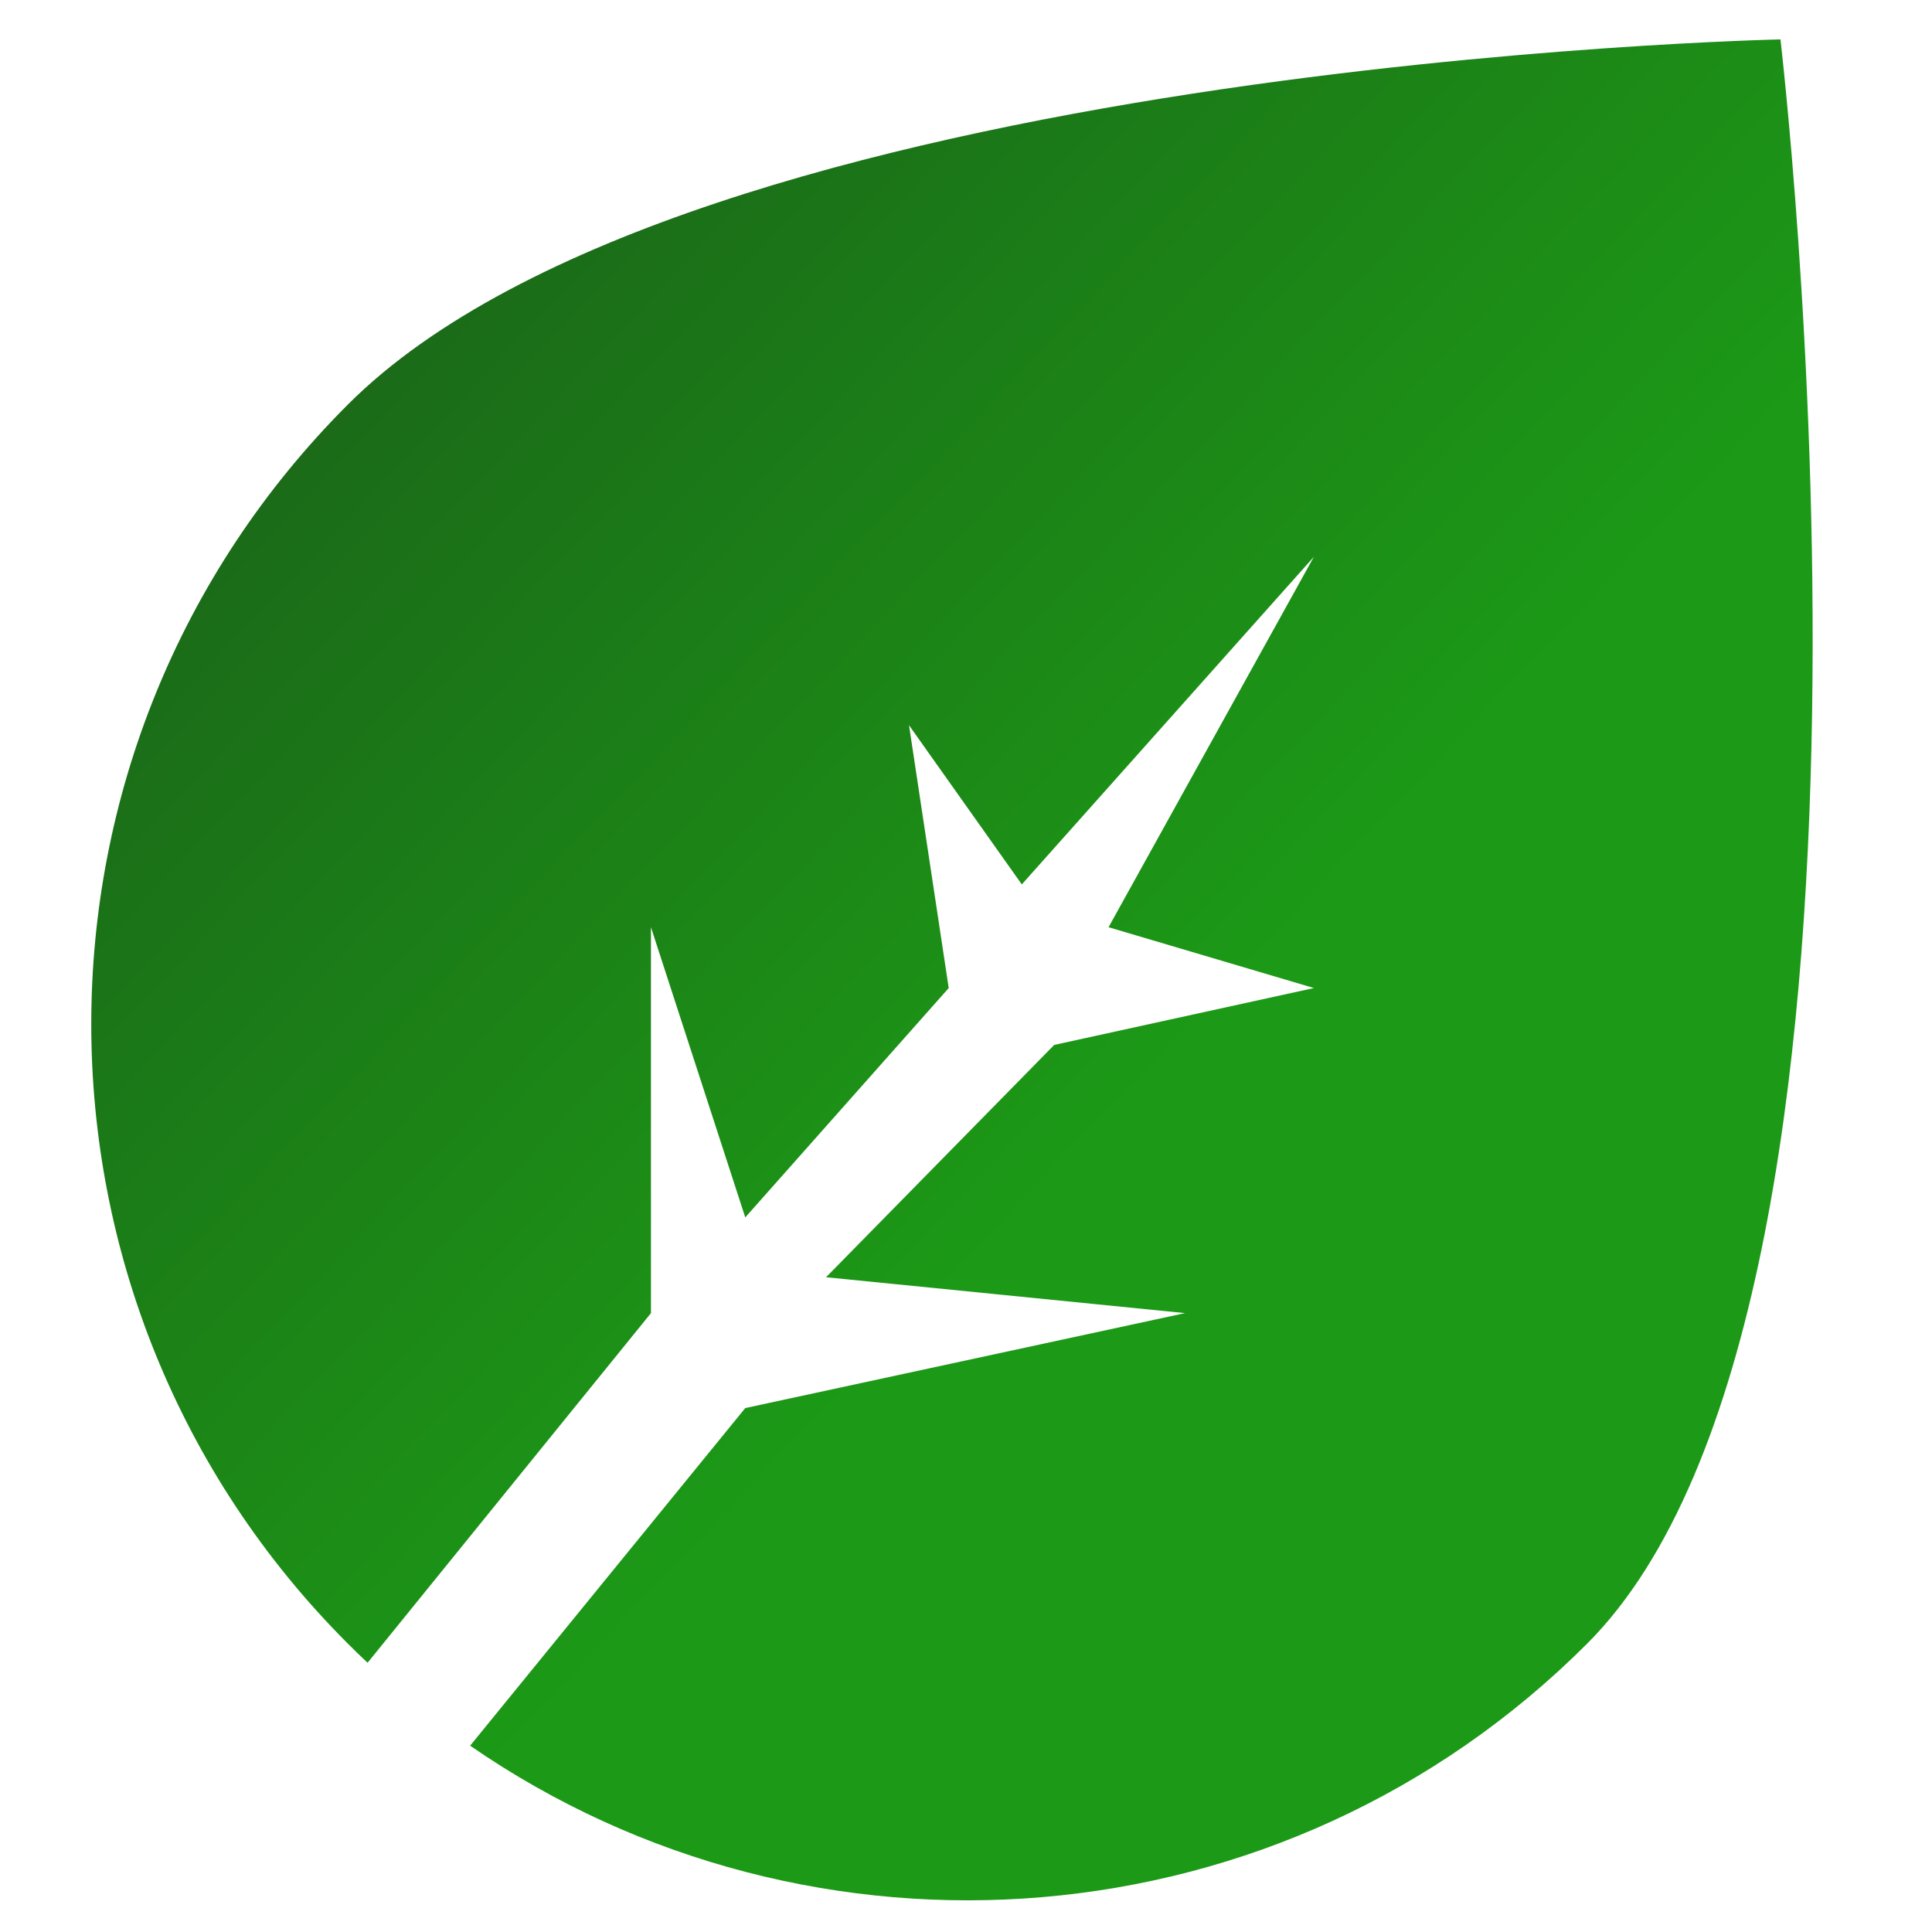 <svg fill="none" height="512" viewBox="0 0 512 512" width="512" xmlns="http://www.w3.org/2000/svg">
    <defs>
        <linearGradient id="grassfill"
        gradientTransform="rotate(45)">
            <stop offset="20%" stop-color="#1b6618" />
            <stop offset="80%" stop-color="#1c9917" />
        </linearGradient>
    </defs>
<path fill="url(#grassfill)" clip-rule="evenodd" d="m97.412 440.649c-1.757-1.653-3.495-3.338-5.213-5.056-90.685-90.684-90.685-237.713 0-328.397 90.684-90.685 379.64-96.752 379.64-96.752s39.442 334.465-51.242 425.149c-80.54 80.54-205.522 89.55-296.005 27.031l72.908-89.471 116.55-25.163-95.139-9.511 60.462-61.562 68.824-15.077-54.422-16.117 54.422-98.176-77.41 86.828-29.893-42.183 10.523 69.648-53.917 60.782-24.993-76.9v102.268z" fill-rule="evenodd"/>
</svg>